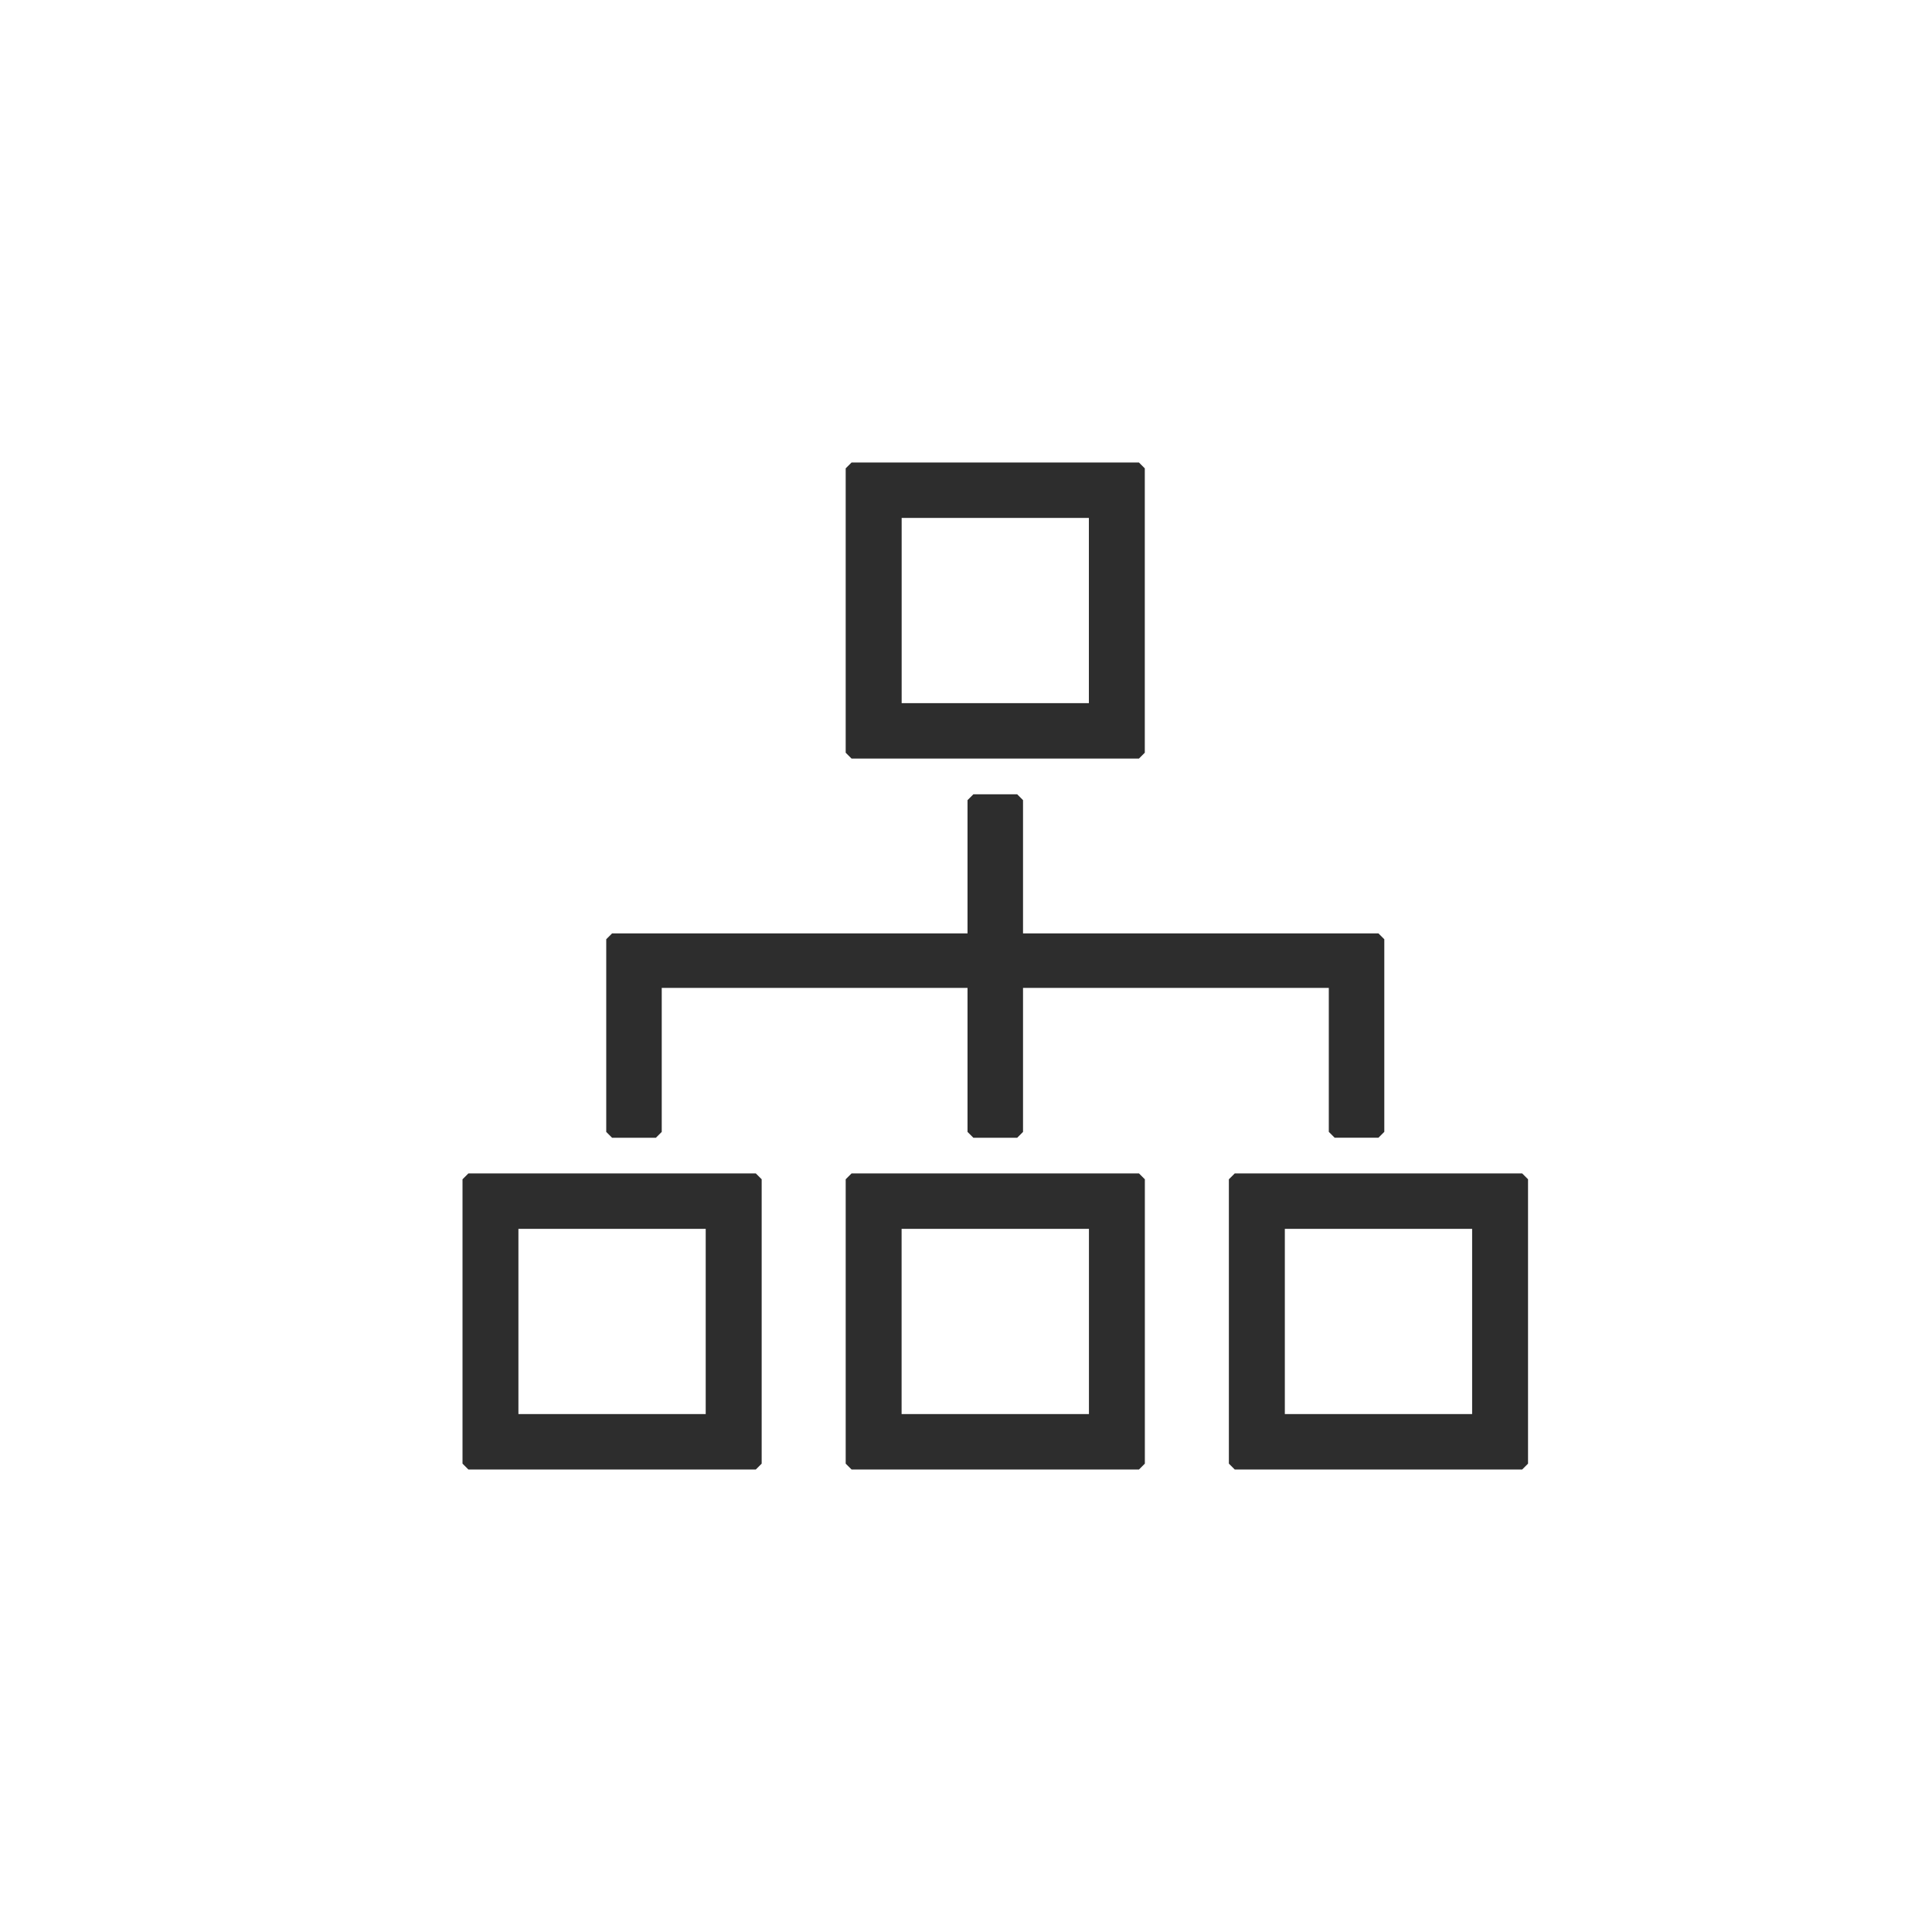 <svg xmlns="http://www.w3.org/2000/svg" width="33" height="33" viewBox="0 0 33 33"><path fill="#2D2D2D" fill-rule="evenodd" d="M19.455 20.043l.1.1V25l-.1.1h-4.91l-.1-.1v-4.857l.1-.1h4.91zm6.545 0l.1.1V25l-.1.1h-4.91l-.1-.1v-4.857l.1-.1H26zm-13.09 0l.1.1V25l-.1.1H8l-.1-.1v-4.857l.1-.1h4.91zm5.69.947h-3.2v3.163h3.2V20.99zm6.545 0h-3.199v3.163h3.199V20.99zm-13.091 0H8.855v3.163h3.199V20.99zm5.32-7.423l.1.1v2.276h6.071l.1.1v3.29l-.1.1h-.748l-.1-.1v-2.459h-5.223v2.46l-.1.1h-.748l-.1-.1v-2.46h-5.223v2.46l-.1.1h-.748l-.1-.1v-3.291l.1-.1h6.071v-2.276l.1-.1h.748zm2.08-5.667l.1.1v4.857l-.1.1h-4.909l-.1-.1V8l.1-.1h4.91zm-.855.947h-3.198v3.163h3.198V8.847z"/></svg>
